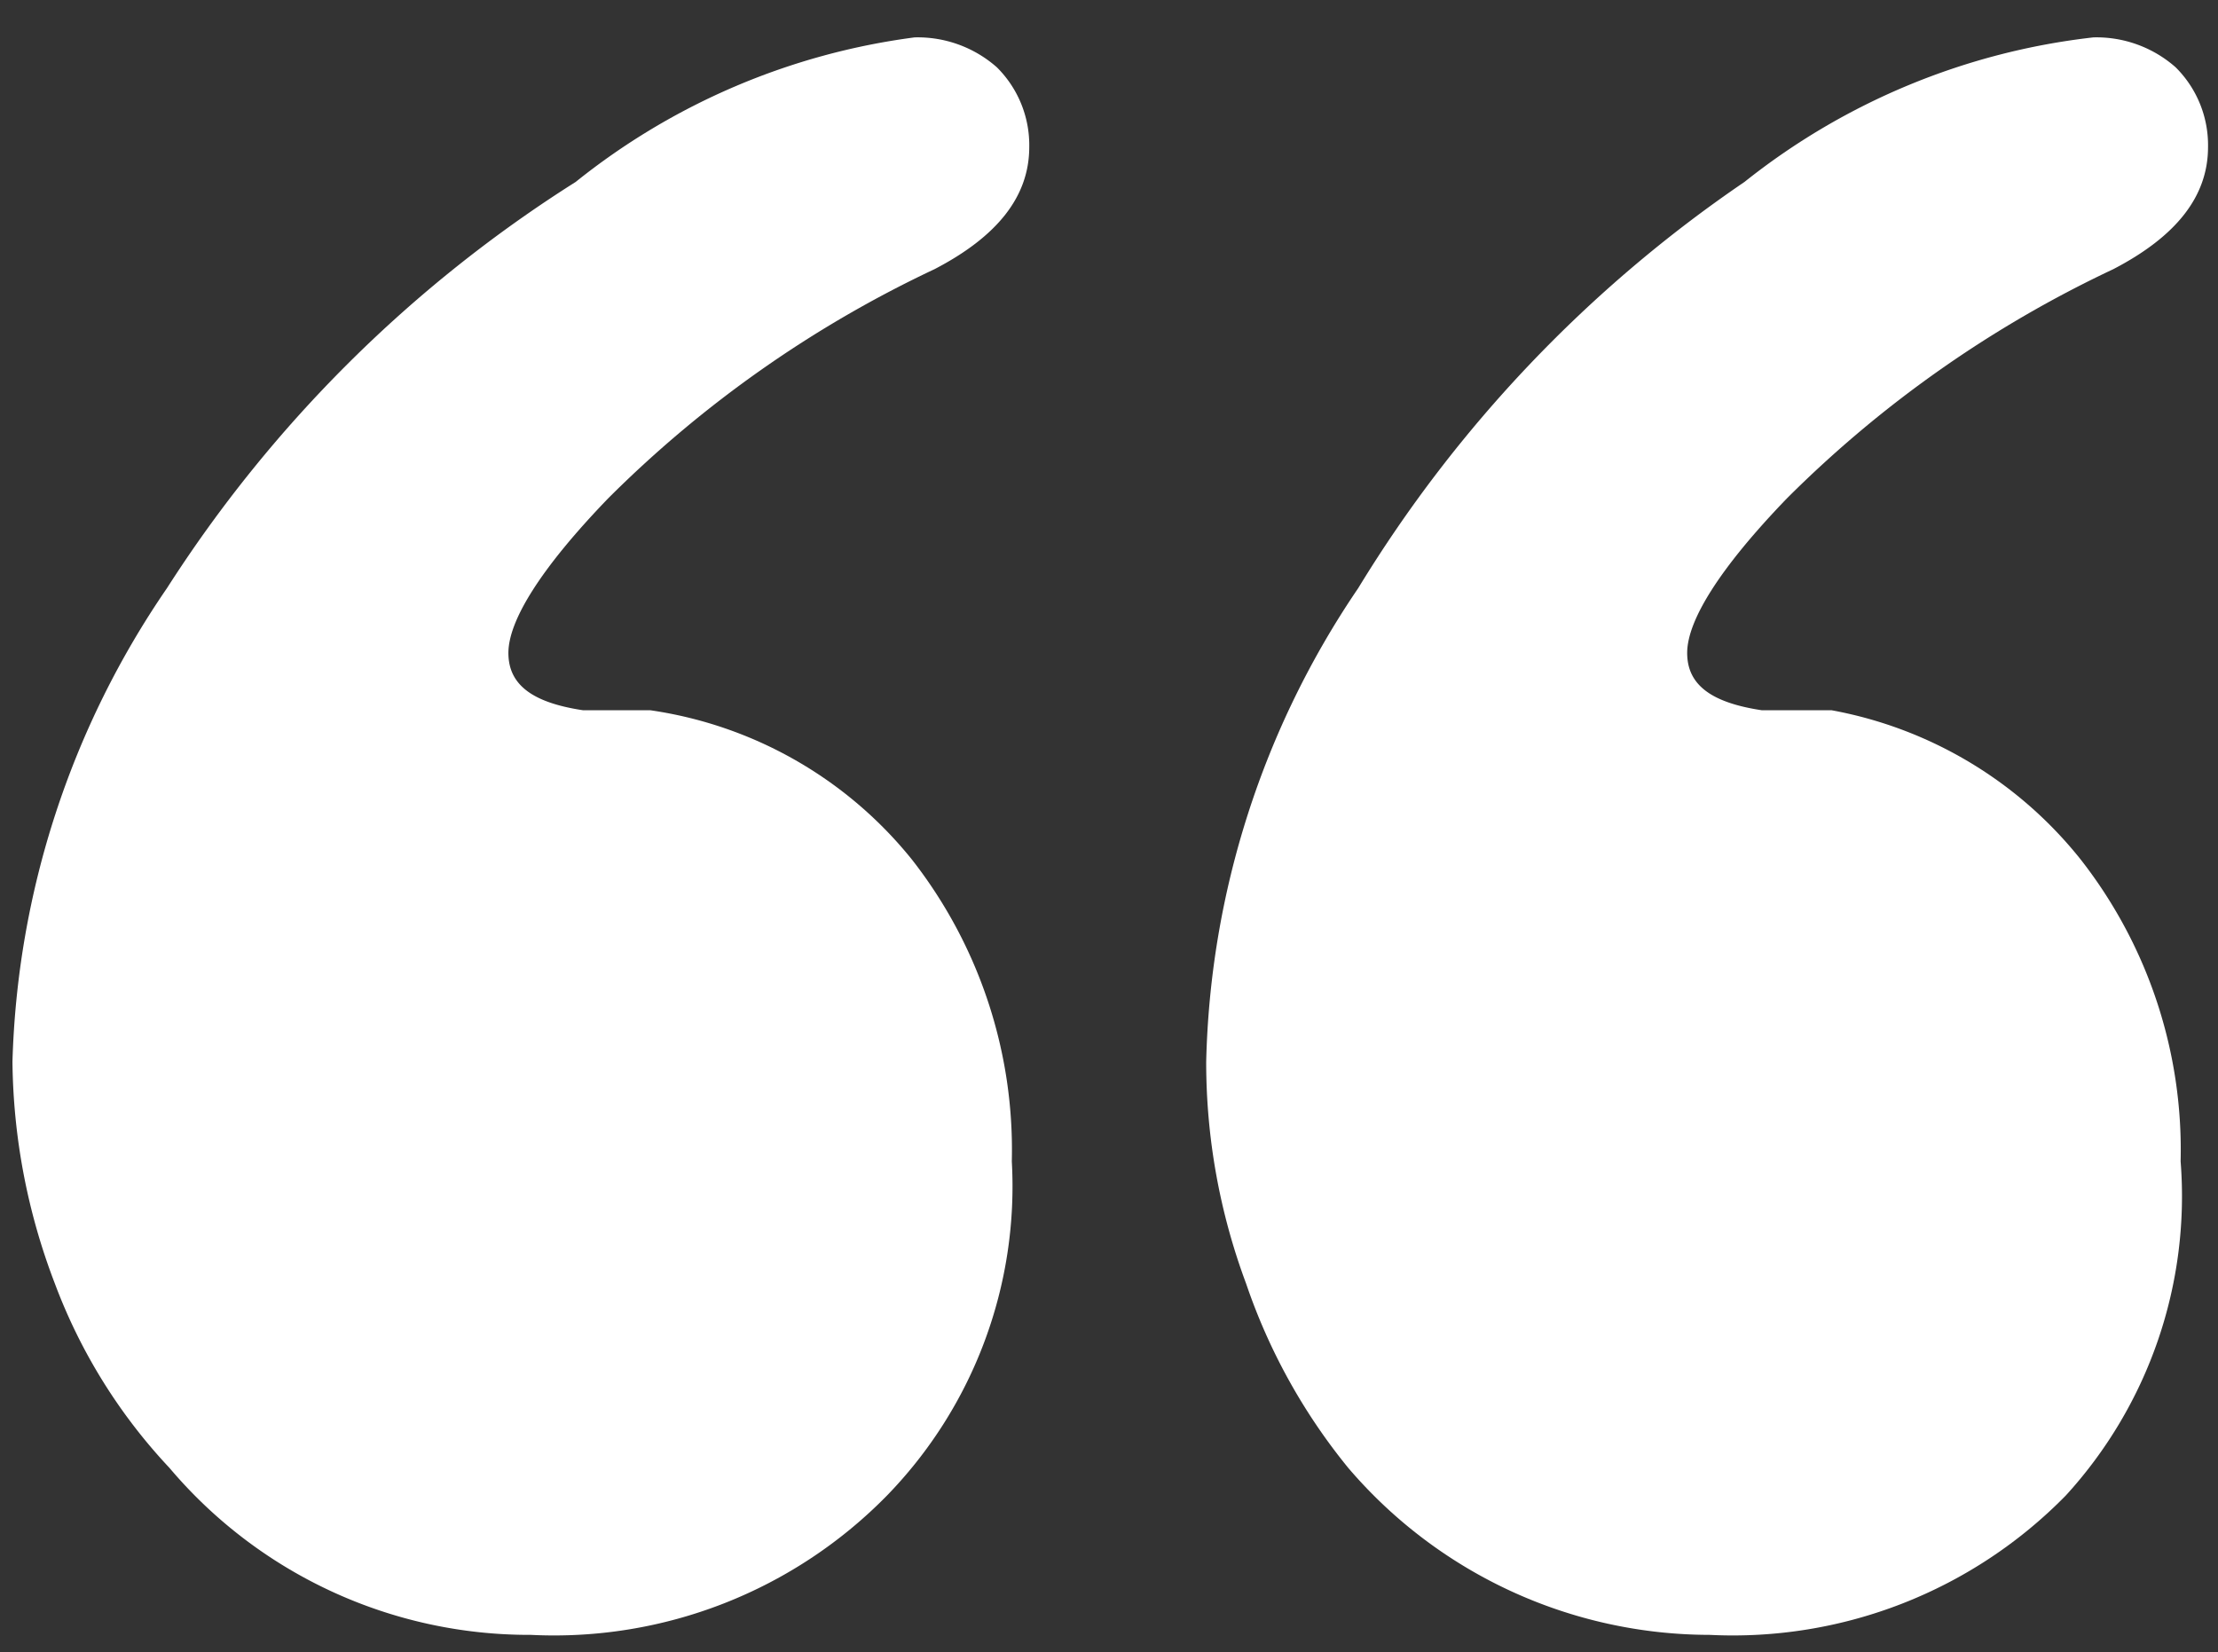 <svg id="Layer_1" data-name="Layer 1" xmlns="http://www.w3.org/2000/svg" viewBox="0 0 8.9 6.63"><rect x="0" y="0" width="8.9" height="6.63" fill="#333333" stroke="none"/><defs><style>.cls-1{fill:#fff;}</style></defs><path class="cls-1" d="M6.86,6.56a1.91,1.91,0,0,1-1.45-.67A2.38,2.38,0,0,1,5,5.15a2.54,2.54,0,0,1-.16-.89,3.52,3.52,0,0,1,.61-1.9A5.32,5.32,0,0,1,7,.73,2.74,2.74,0,0,1,8.4.15a.48.48,0,0,1,.33.12.44.44,0,0,1,.13.32c0,.2-.13.36-.38.49A4.66,4.66,0,0,0,7.17,2c-.27.28-.4.49-.4.62s.1.2.3.23l.13,0h.15a1.66,1.66,0,0,1,1,.6,1.89,1.89,0,0,1,.4,1.21A1.78,1.78,0,0,1,8.29,6,1.87,1.87,0,0,1,6.86,6.56Z"/><path class="cls-1" d="M2.13,6.56A1.89,1.89,0,0,1,.68,5.89a2.21,2.21,0,0,1-.46-.74,2.55,2.55,0,0,1-.17-.89,3.53,3.53,0,0,1,.62-1.9A5.32,5.32,0,0,1,2.31.73,2.74,2.74,0,0,1,3.67.15.48.48,0,0,1,4,.27a.44.44,0,0,1,.13.32c0,.2-.13.36-.38.49A4.66,4.66,0,0,0,2.44,2c-.27.28-.4.49-.4.62s.1.2.3.23l.13,0h.14a1.65,1.65,0,0,1,1.05.6,1.89,1.89,0,0,1,.4,1.21A1.78,1.78,0,0,1,3.56,6,1.87,1.87,0,0,1,2.13,6.56Z"/></svg>